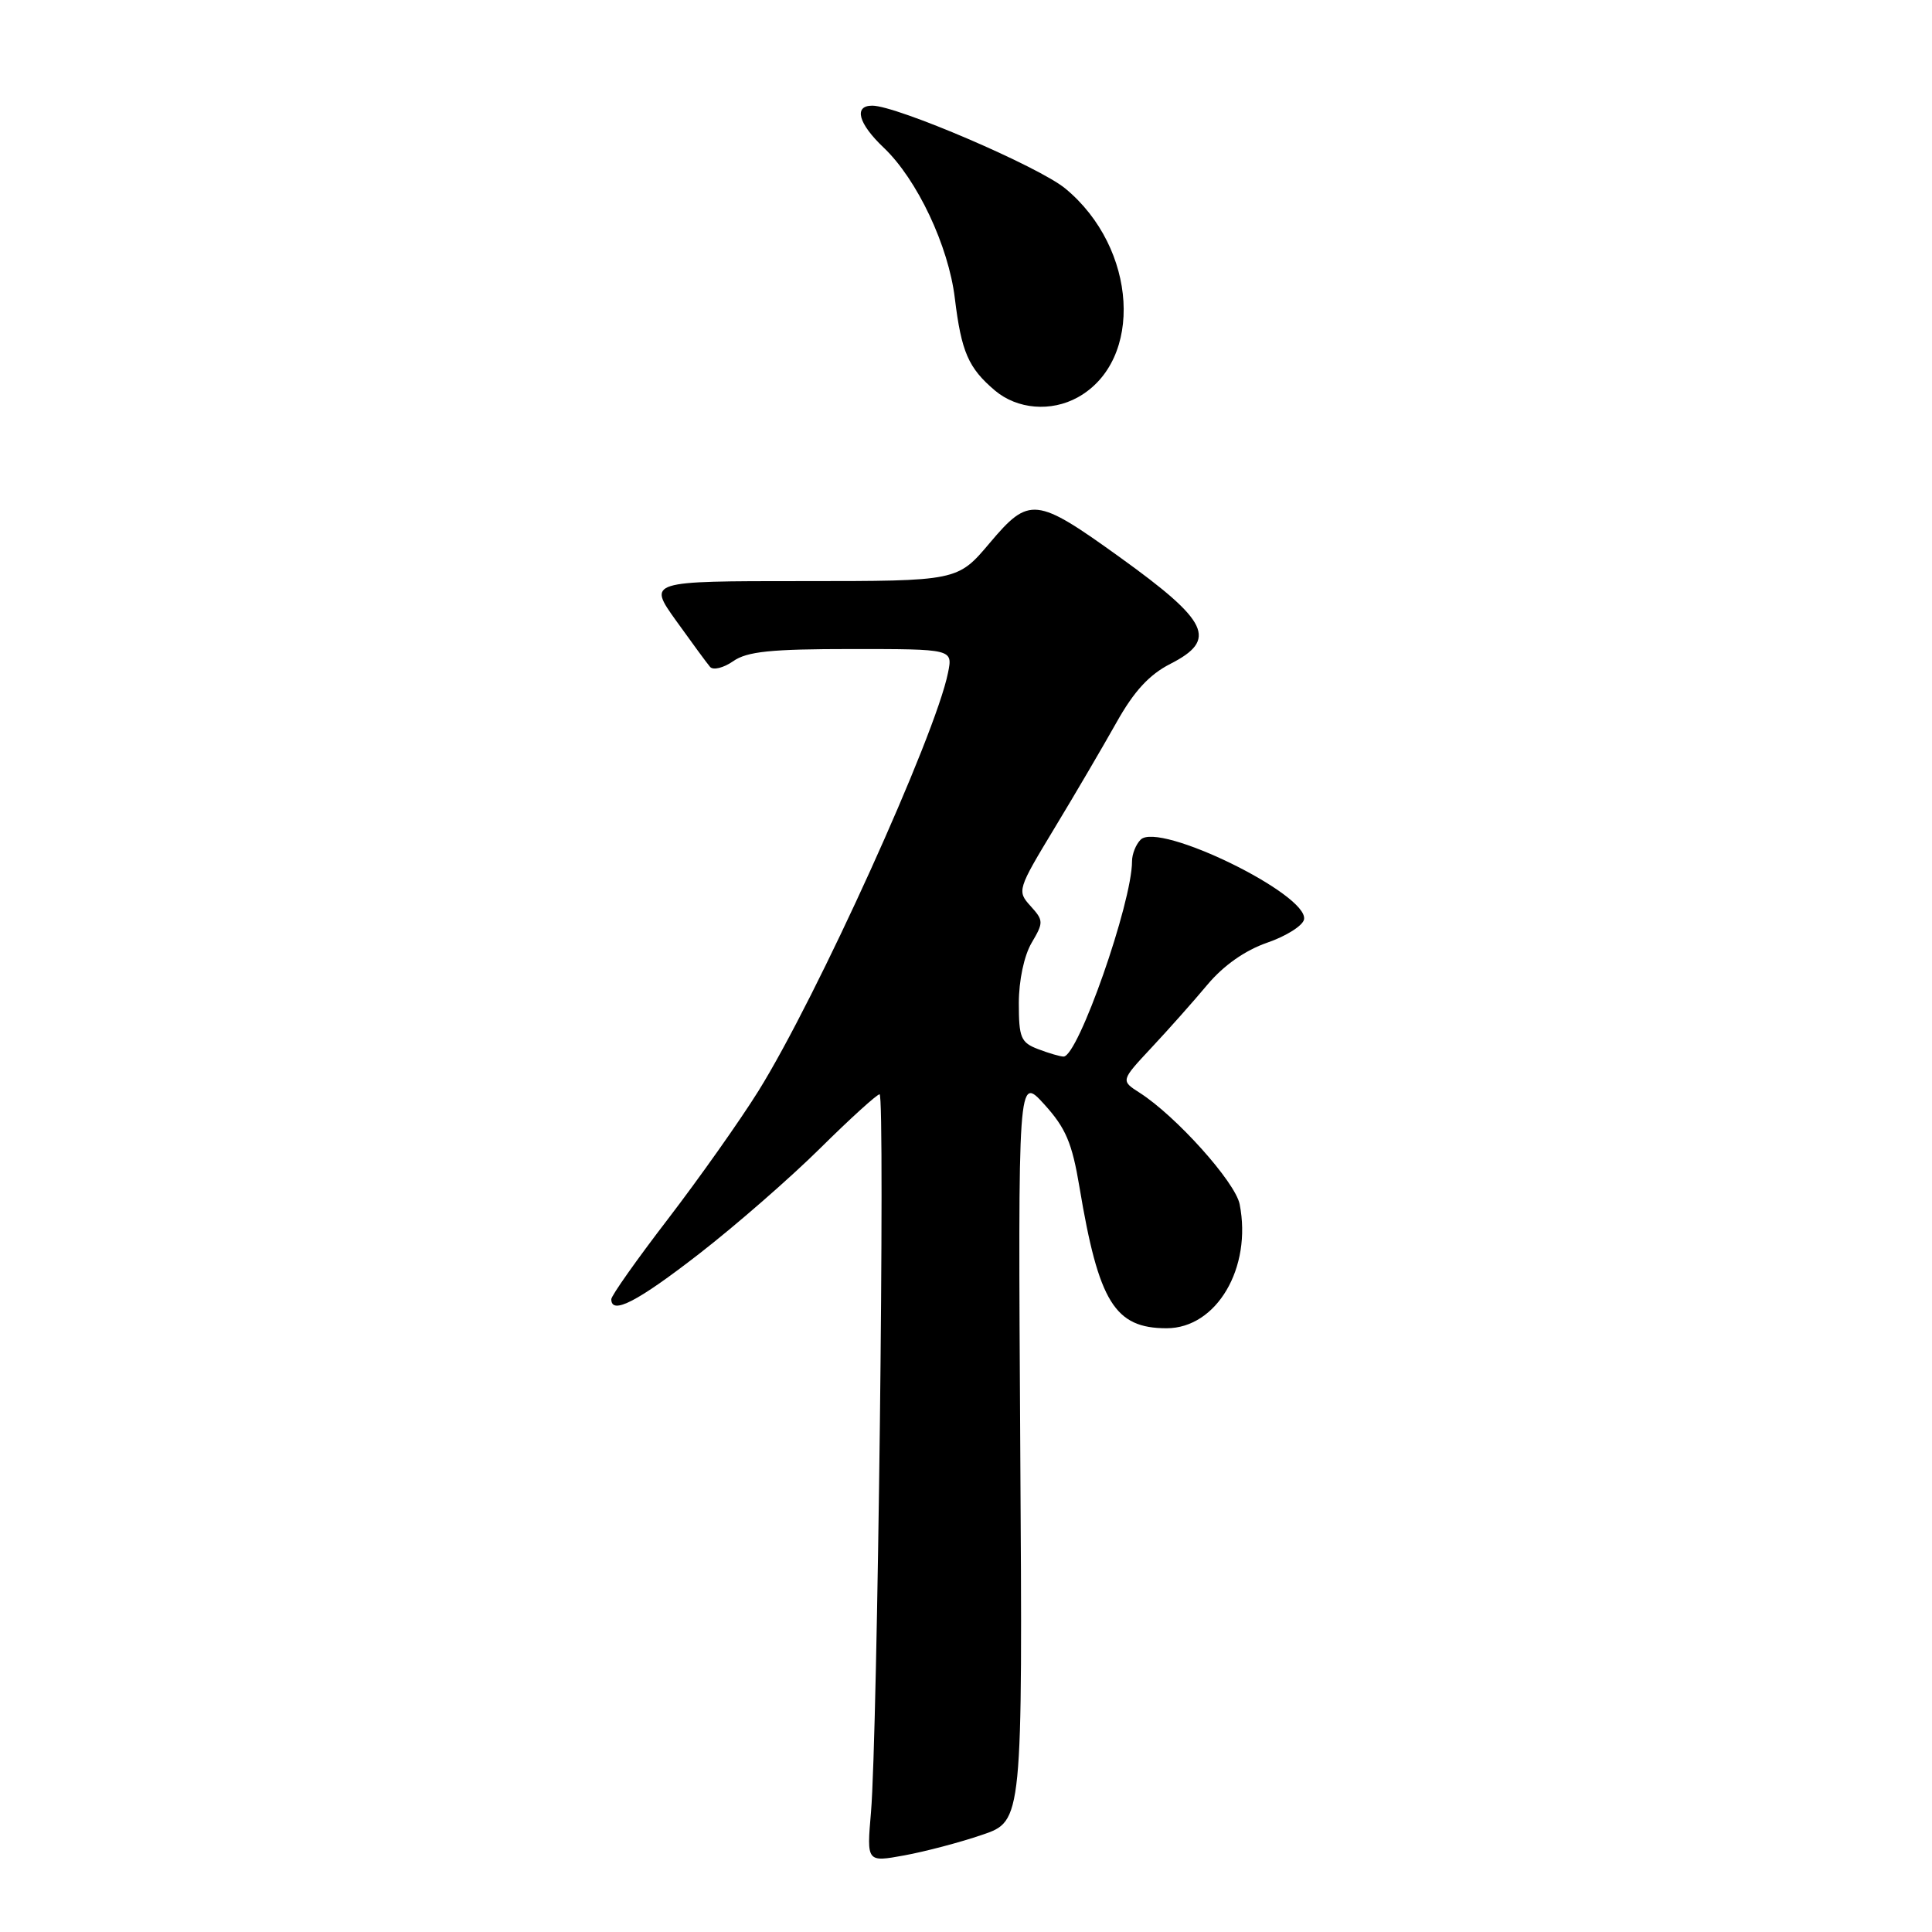 <?xml version="1.0" encoding="UTF-8" standalone="no"?>
<!DOCTYPE svg PUBLIC "-//W3C//DTD SVG 1.1//EN" "http://www.w3.org/Graphics/SVG/1.1/DTD/svg11.dtd" >
<svg xmlns="http://www.w3.org/2000/svg" xmlns:xlink="http://www.w3.org/1999/xlink" version="1.1" viewBox="0 0 256 256">
 <g >
 <path fill="currentColor"
d=" M 130.15 243.12 C 135.50 241.30 135.50 241.30 135.19 191.90 C 134.89 142.50 134.89 142.50 138.37 146.33 C 141.22 149.47 142.06 151.44 143.04 157.33 C 145.58 172.54 147.71 176.00 154.58 176.00 C 161.21 176.00 165.92 167.99 164.26 159.56 C 163.67 156.62 155.83 147.88 151.00 144.79 C 148.50 143.19 148.50 143.19 152.56 138.84 C 154.80 136.45 158.13 132.70 159.97 130.50 C 162.12 127.93 164.97 125.93 167.91 124.91 C 170.44 124.04 172.63 122.65 172.79 121.83 C 173.43 118.53 153.56 108.84 151.14 111.26 C 150.51 111.89 150.00 113.17 150.00 114.12 C 150.00 119.61 142.85 140.00 140.93 140.00 C 140.49 140.00 138.98 139.56 137.57 139.02 C 135.27 138.15 135.00 137.51 135.00 132.93 C 135.00 129.91 135.70 126.63 136.69 124.94 C 138.29 122.23 138.29 121.97 136.55 120.05 C 134.75 118.07 134.82 117.85 139.71 109.76 C 142.46 105.22 146.16 98.90 147.94 95.73 C 150.26 91.59 152.28 89.39 155.09 87.96 C 161.36 84.76 160.21 82.35 148.36 73.82 C 137.27 65.84 136.38 65.74 131.15 71.94 C 126.88 77.00 126.88 77.00 106.36 77.00 C 85.83 77.00 85.83 77.00 89.59 82.25 C 91.66 85.14 93.68 87.89 94.09 88.37 C 94.50 88.84 95.87 88.50 97.14 87.62 C 98.98 86.32 102.13 86.00 112.85 86.00 C 126.25 86.00 126.25 86.00 125.62 89.13 C 123.96 97.47 108.24 132.13 100.49 144.57 C 98.04 148.50 92.65 156.12 88.52 161.51 C 84.38 166.90 81.00 171.69 81.00 172.15 C 81.00 174.28 84.47 172.48 92.65 166.13 C 97.52 162.35 104.74 156.05 108.70 152.13 C 112.66 148.21 116.20 145.00 116.55 145.00 C 117.30 145.00 116.28 230.10 115.41 240.13 C 114.84 246.76 114.84 246.76 119.82 245.85 C 122.56 245.35 127.21 244.13 130.15 243.12 Z  M 142.81 52.65 C 151.60 47.77 150.71 32.86 141.16 24.98 C 137.64 22.07 118.82 14.00 115.58 14.00 C 113.08 14.00 113.73 16.37 117.09 19.56 C 121.52 23.76 125.68 32.57 126.52 39.52 C 127.39 46.64 128.31 48.76 131.84 51.75 C 134.80 54.24 139.27 54.61 142.81 52.65 Z "/>
</g>
</svg>